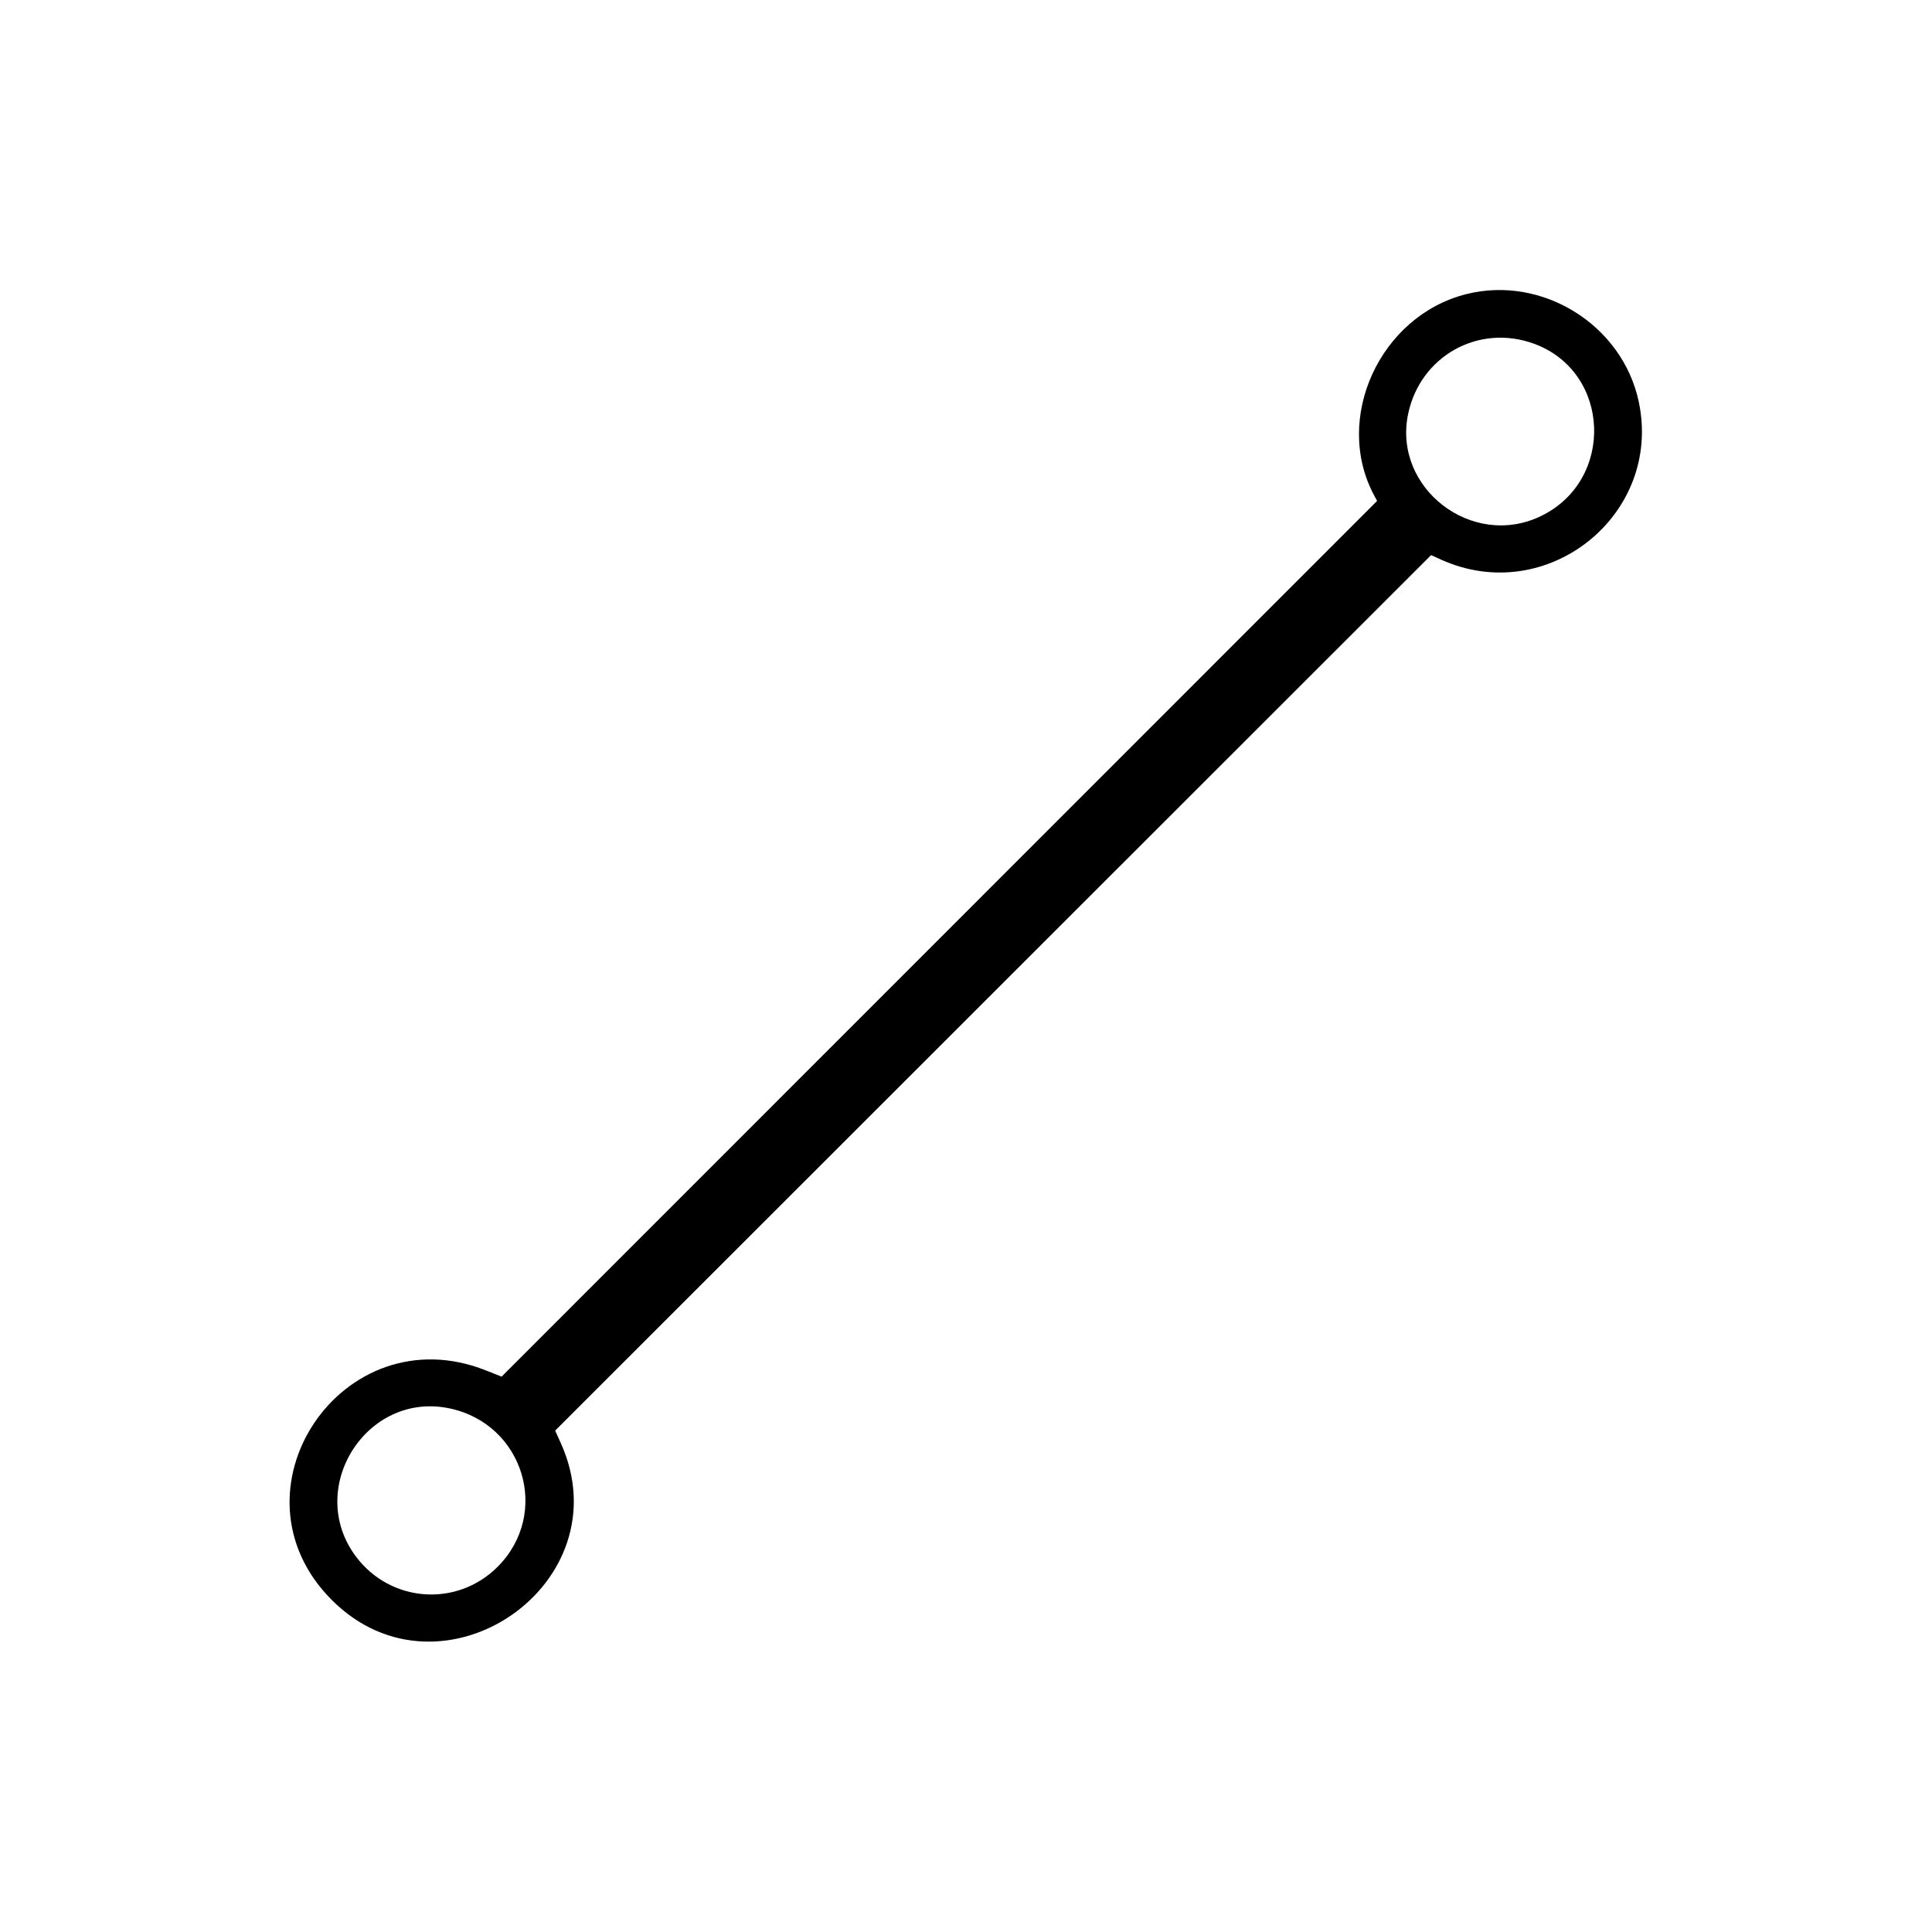 <svg id="svg" xmlns="http://www.w3.org/2000/svg" xmlns:xlink="http://www.w3.org/1999/xlink" width="400" height="400" viewBox="0, 0, 400,400"><g id="svgg"><path id="path0" d="M303.557 60.901 C 285.669 65.427,275.967 86.651,284.505 102.578 L 285.113 103.711 194.479 194.366 L 103.846 285.022 100.654 283.749 C 70.894 271.889,46.151 308.716,68.718 331.282 C 91.386 353.951,129.296 327.859,116.070 298.691 L 114.938 296.194 205.614 205.563 L 296.289 114.932 298.394 115.880 C 320.296 125.751,344.251 106.594,339.287 83.178 C 335.915 67.272,319.306 56.916,303.557 60.901 M317.673 71.192 C 333.515 77.054,334.362 99.447,319.023 106.856 C 304.774 113.738,288.311 101.052,291.543 85.681 C 294.067 73.672,306.198 66.946,317.673 71.192 M93.100 291.595 C 108.446 294.846,114.048 313.368,103.020 324.396 C 94.606 332.810,80.880 331.824,73.714 322.291 C 63.100 308.171,75.873 287.945,93.100 291.595 " stroke="none" fill-rule="evenodd"></path></g></svg>
